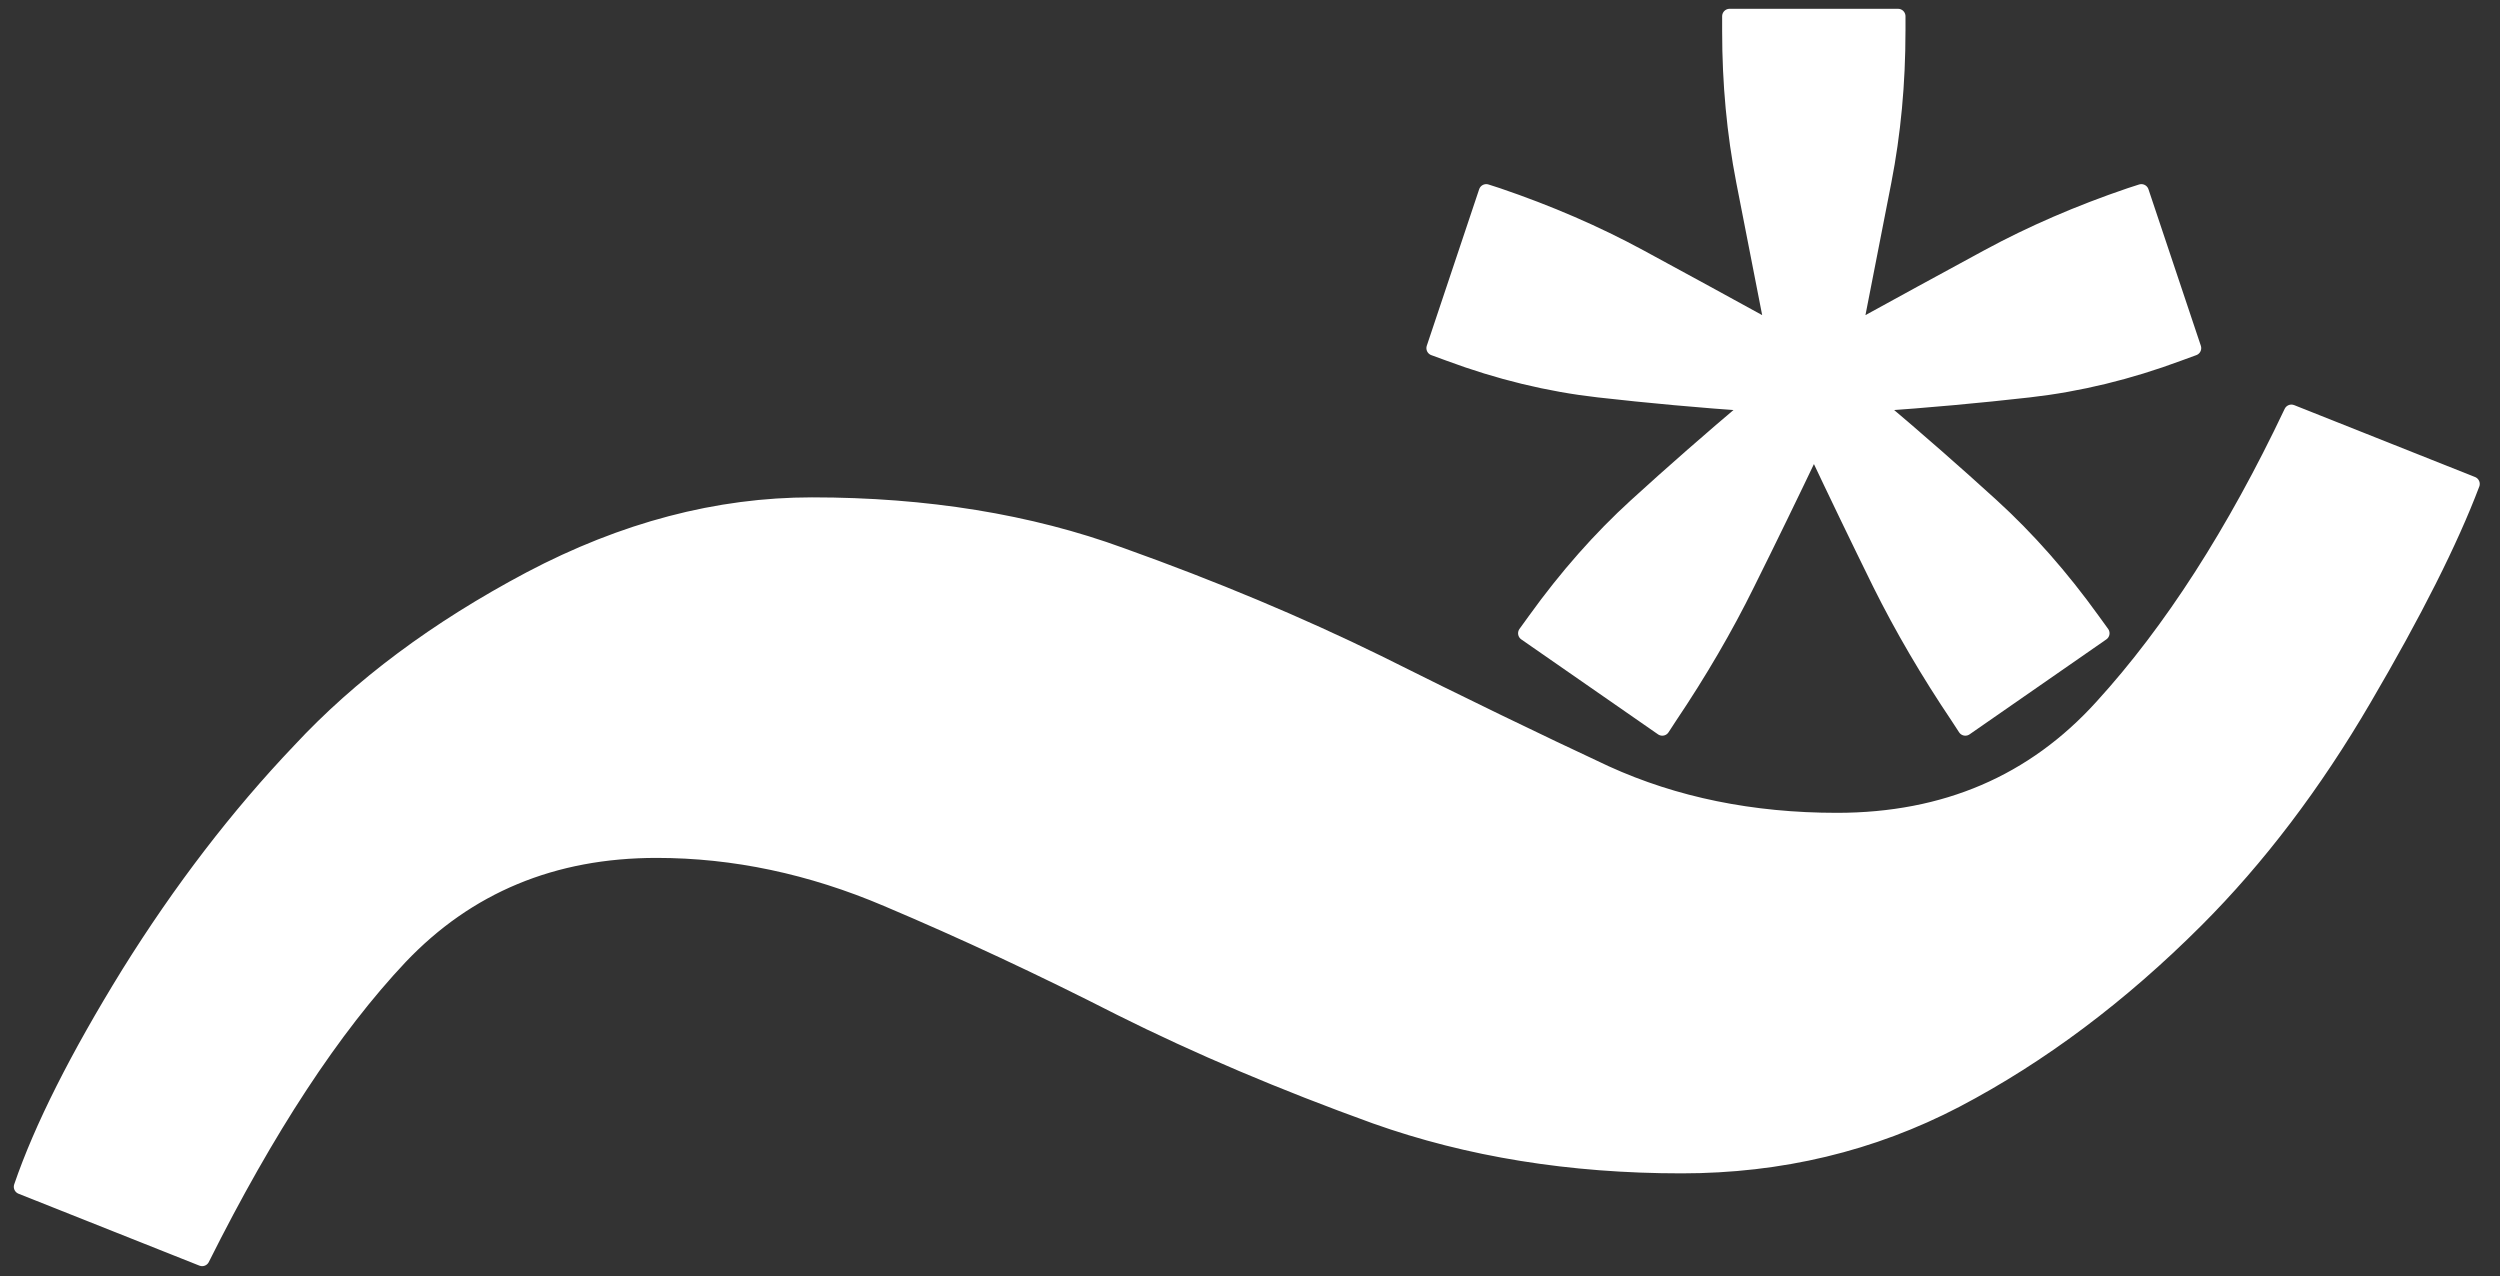 <?xml version="1.0" standalone="yes"?>

<svg version="1.1" viewBox="0.0 0.0 335.0 171.0" fill="none" stroke="none" stroke-linecap="square" stroke-miterlimit="10" xmlns="http://www.w3.org/2000/svg" xmlns:xlink="http://www.w3.org/1999/xlink"><rect x="0.0" y="0.0" width="335.0" height="171.0" fill="#333333" stroke="none"/><clipPath id="p.0"><path d="m0 0l335.0 0l0 171.0l-335.0 0l0 -171.0z" clip-rule="nonzero"></path></clipPath><g clip-path="url(#p.0)"><path fill="#000000" fill-opacity="0.0" d="m0 0l335.058 0l0 171.294l-335.058 0z" fill-rule="nonzero"></path><path fill="#ffffff" d="m254.334 4.17q0 10.487 -1.877 20.121q-1.877 9.593 -3.877 19.837q9.02 -4.959 17.794 -9.715q8.775 -4.756 19.06 -8.252l1.51 -0.488l7.02 20.975l-2 0.732q-10.04 3.74 -20.08 4.878q-10.04 1.138 -20.57 1.87q8.285 6.992 15.55 13.617q7.265 6.626 13.55 15.365l1.265 1.748l-18.325 12.723l-0.979 -1.504q-6.04 -8.983 -10.448 -17.845q-4.367 -8.862 -8.856 -18.373q-4.53 9.512 -8.938 18.373q-4.367 8.862 -10.407 17.845l-0.979 1.504l-18.325 -12.723l1.265 -1.748q6.285 -8.74 13.55 -15.365q7.265 -6.626 15.55 -13.617q-10.53 -0.732 -20.57 -1.87q-10.04 -1.138 -20.08 -4.878l-2 -0.732l7.02 -20.975l1.51 0.488q10.285 3.496 19.06 8.252q8.775 4.756 17.794 9.715q-2 -10.244 -3.877 -19.837q-1.877 -9.634 -1.877 -20.121l0 -1.992l22.569 0l0 1.992z" fill-rule="nonzero"></path><path stroke="#ffffff" stroke-width="2.0" stroke-linejoin="round" stroke-linecap="butt" d="m254.334 4.17q0 10.487 -1.877 20.121q-1.877 9.593 -3.877 19.837q9.02 -4.959 17.794 -9.715q8.775 -4.756 19.06 -8.252l1.51 -0.488l7.02 20.975l-2 0.732q-10.04 3.74 -20.08 4.878q-10.04 1.138 -20.57 1.87q8.285 6.992 15.55 13.617q7.265 6.626 13.55 15.365l1.265 1.748l-18.325 12.723l-0.979 -1.504q-6.04 -8.983 -10.448 -17.845q-4.367 -8.862 -8.856 -18.373q-4.53 9.512 -8.938 18.373q-4.367 8.862 -10.407 17.845l-0.979 1.504l-18.325 -12.723l1.265 -1.748q6.285 -8.74 13.55 -15.365q7.265 -6.626 15.55 -13.617q-10.53 -0.732 -20.57 -1.87q-10.04 -1.138 -20.08 -4.878l-2 -0.732l7.02 -20.975l1.51 0.488q10.285 3.496 19.06 8.252q8.775 4.756 17.794 9.715q-2 -10.244 -3.877 -19.837q-1.877 -9.634 -1.877 -20.121l0 -1.992l22.569 0l0 1.992z" fill-rule="nonzero"></path><path fill="#ffffff" d="m331.286 64.848q-4.35 11.501 -14.5 28.803q-10.047 17.199 -22.476 29.632q-15.225 15.231 -32.212 24.141q-16.883 8.807 -36.769 8.807q-22.372 0 -41.016 -6.631q-18.643 -6.735 -34.18 -14.505q-15.847 -8.081 -31.28 -14.609q-15.329 -6.527 -30.865 -6.527q-20.819 0 -34.387 14.298q-13.465 14.298 -26.515 40.407l-24.237 -9.636q4.039 -11.811 14.397 -28.596q10.461 -16.785 22.89 -29.839q12.118 -13.055 30.865 -23.001q18.851 -9.946 37.805 -9.946q22.994 0 41.43 6.735q18.54 6.631 34.387 14.402q16.779 8.392 30.555 14.816q13.879 6.32 30.969 6.32q21.751 0 35.526 -15.23q13.879 -15.23 25.376 -39.475l24.237 9.636z" fill-rule="nonzero"></path><path stroke="#ffffff" stroke-width="2.0" stroke-linejoin="round" stroke-linecap="butt" d="m331.286 64.848q-4.35 11.501 -14.5 28.803q-10.047 17.199 -22.476 29.632q-15.225 15.231 -32.212 24.141q-16.883 8.807 -36.769 8.807q-22.372 0 -41.016 -6.631q-18.643 -6.735 -34.18 -14.505q-15.847 -8.081 -31.28 -14.609q-15.329 -6.527 -30.865 -6.527q-20.819 0 -34.387 14.298q-13.465 14.298 -26.515 40.407l-24.237 -9.636q4.039 -11.811 14.397 -28.596q10.461 -16.785 22.89 -29.839q12.118 -13.055 30.865 -23.001q18.851 -9.946 37.805 -9.946q22.994 0 41.43 6.735q18.54 6.631 34.387 14.402q16.779 8.392 30.555 14.816q13.879 6.32 30.969 6.32q21.751 0 35.526 -15.23q13.879 -15.23 25.376 -39.475l24.237 9.636z" fill-rule="nonzero"></path></g></svg>

